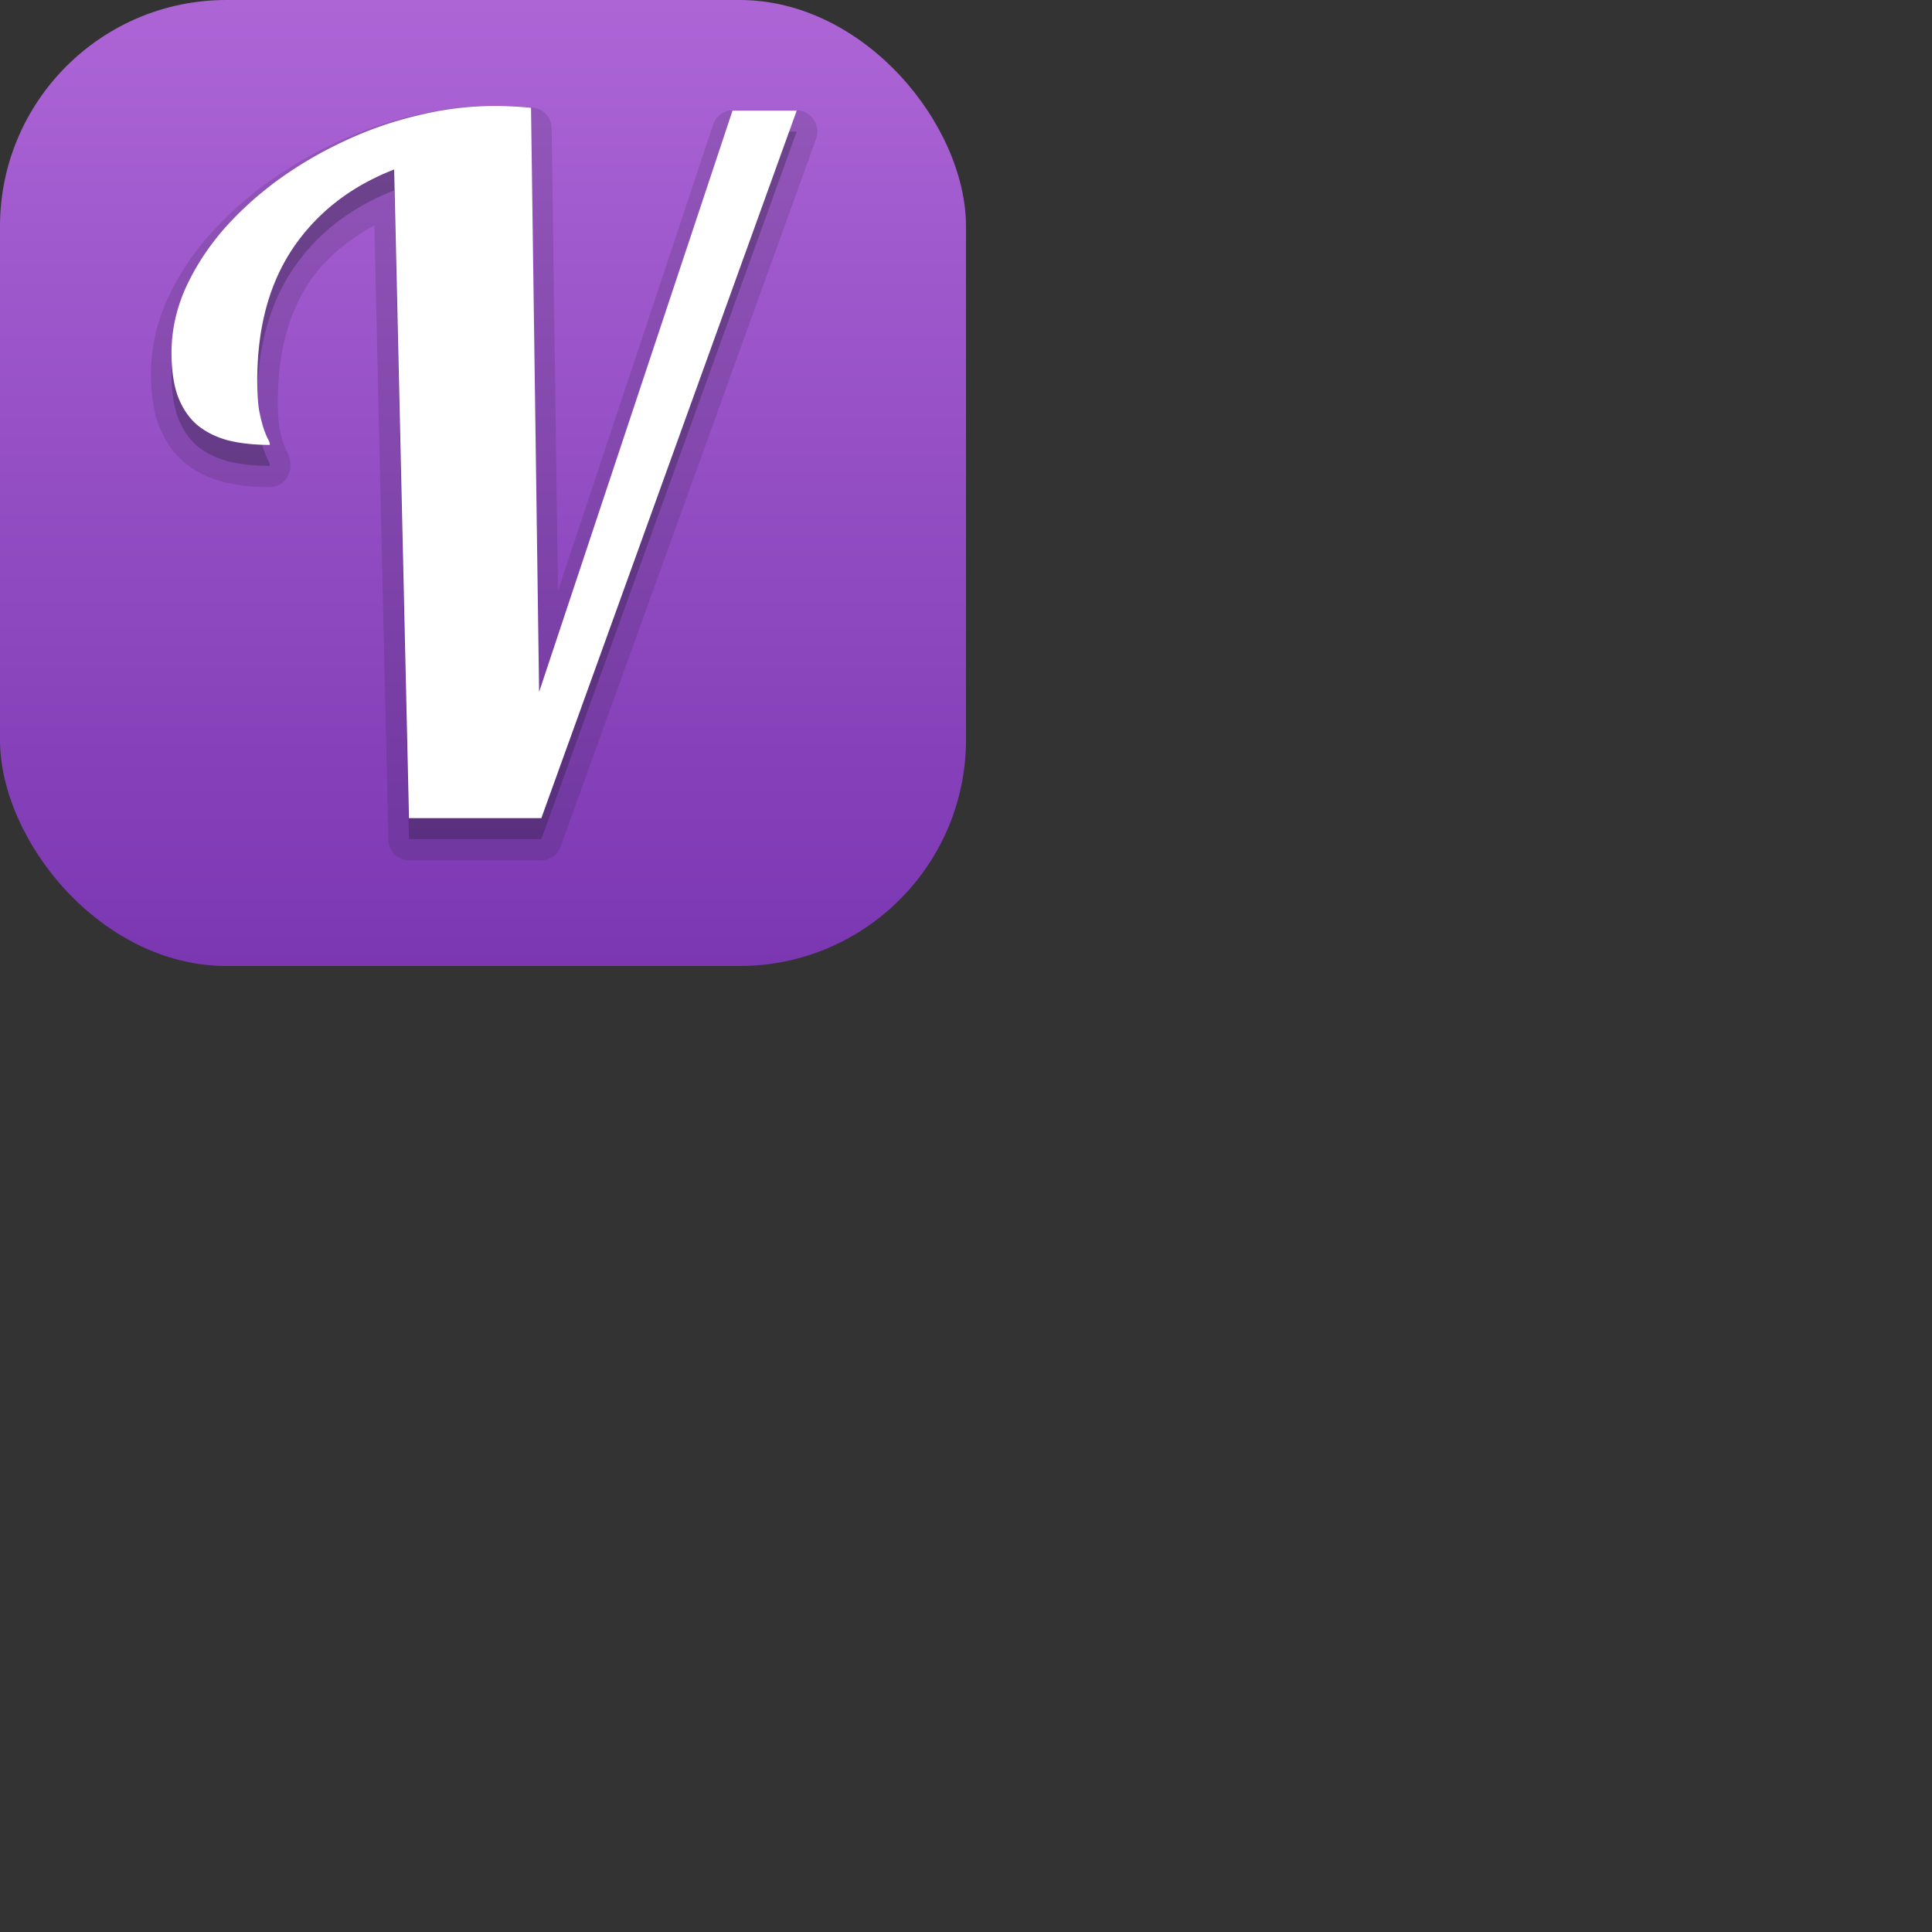 <svg xmlns="http://www.w3.org/2000/svg" version="1.1" viewBox="0 0 512 512" fill="currentColor"><rect x="0" y="0" width="512" height="512" fill="#333333" stroke="none"/><g fill="none"><rect width="256" height="256" fill="url(#skillIconsVala0)" rx="60"/><path fill="#201C2C" d="M130.986 28c-7.255 0-14.536.922-21.817 2.737a104.864 104.864 0 0 0-20.774 7.36a110.765 110.765 0 0 0-18.657 11.135a94.097 94.097 0 0 0-15.283 14.22c-.01.016-.022.03-.032.045a69.923 69.923 0 0 0-10.479 16.72l-.027.06A47.634 47.634 0 0 0 40 99c0 5.062.591 9.558 2.004 13.511l.043.116c1.462 3.83 3.654 7.177 6.54 9.714l.075.067c2.902 2.464 6.384 4.185 10.253 5.256c.041.012.082.023.124.033c3.772.95 7.915 1.399 12.466 1.399a5.37 5.37 0 0 0 3.859-1.65a5.733 5.733 0 0 0 1.601-3.984c0-2.087-.71-3.53-1.43-4.718l.253.466a22.59 22.59 0 0 1-.795-2.059c0-.006-.01 0-.01-.011a41.474 41.474 0 0 1-.957-3.902a48.9 48.9 0 0 1-.387-6.861c0-13.133 2.912-23.574 8.533-31.917c4.283-6.278 10.21-10.89 17.034-14.726l3.713 162.76a5.728 5.728 0 0 0 1.644 3.901a5.374 5.374 0 0 0 3.816 1.605h35.09c1.112 0 2.198-.35 3.112-1.005a5.613 5.613 0 0 0 2.003-2.659l67.675-187.5a5.798 5.798 0 0 0-.632-5.18a5.526 5.526 0 0 0-1.951-1.78a5.323 5.323 0 0 0-2.527-.644h-17.002a5.338 5.338 0 0 0-3.171 1.048a5.624 5.624 0 0 0-1.993 2.755L147.88 156.539l-1.687-122.483a5.746 5.746 0 0 0-1.436-3.73a5.402 5.402 0 0 0-3.475-1.799a98.319 98.319 0 0 0-5.019-.388h-.011a97.565 97.565 0 0 0-5.266-.133z" opacity=".15"/><path fill="#201C2C" d="m108.379 222.36l-3.923-171.89c-11.42 4.422-20.34 11.342-26.76 20.76c-6.348 9.42-9.522 21.135-9.522 35.141c0 3.194.16 5.816.478 7.866c.394 1.965.79 3.561 1.188 4.79c.397 1.147.756 2.048 1.075 2.703c.393.655.59 1.229.59 1.721c-4.202 0-7.927-.409-11.176-1.227c-3.253-.903-5.99-2.296-8.211-4.18c-2.143-1.879-3.809-4.377-4.998-7.493c-1.11-3.108-1.666-6.957-1.666-11.546c0-5.569 1.148-11.057 3.445-16.463c2.379-5.403 5.59-10.523 9.635-15.36c4.123-4.828 8.922-9.291 14.396-13.388a105.493 105.493 0 0 1 17.722-10.568a99.405 99.405 0 0 1 19.742-7c6.9-1.724 13.76-2.587 20.581-2.587a93.352 93.352 0 0 1 9.748.489l2.144 154.811l51.264-154.078h17.007l-67.675 187.505h-35.089z" opacity=".3"/><path fill="#fff" d="m108.379 216.81l-3.923-171.891c-11.42 4.422-20.34 11.342-26.76 20.76c-6.348 9.421-9.522 21.135-9.522 35.141c0 3.194.16 5.816.478 7.866c.394 1.965.79 3.562 1.188 4.79c.397 1.147.756 2.048 1.075 2.703c.393.655.59 1.229.59 1.721c-4.202 0-7.927-.409-11.176-1.226c-3.253-.903-5.99-2.297-8.211-4.18c-2.143-1.88-3.809-4.378-4.998-7.494c-1.11-3.108-1.666-6.957-1.666-11.546c0-5.569 1.148-11.057 3.445-16.463c2.379-5.403 5.59-10.522 9.635-15.36c4.123-4.828 8.922-9.291 14.396-13.387a105.487 105.487 0 0 1 17.722-10.57a99.405 99.405 0 0 1 19.742-6.999c6.9-1.724 13.76-2.586 20.581-2.586a93.241 93.241 0 0 1 9.748.488l2.144 154.811L194.131 29.31h17.007l-67.675 187.505h-35.089z"/><defs><linearGradient id="skillIconsVala0" x1="128" x2="128" y1="0" y2="256" gradientUnits="userSpaceOnUse"><stop stop-color="#AD65D6"/><stop offset="1" stop-color="#7B37B2"/></linearGradient></defs></g></svg>